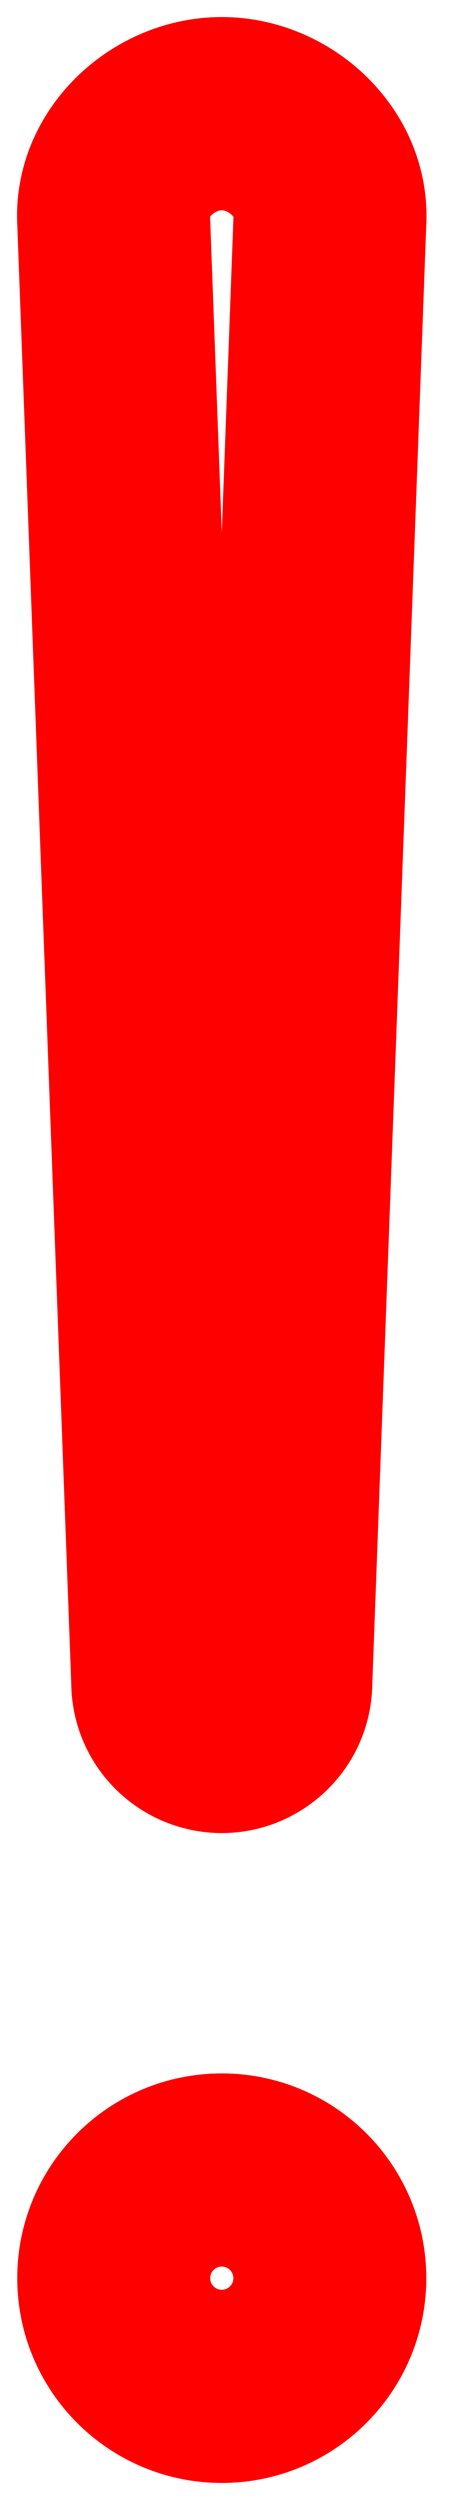 <svg width="4" height="22" viewBox="0 0 4 22" fill="none" xmlns="http://www.w3.org/2000/svg">
<path d="M1.954 1C1.439 1 0.967 1.438 1.002 1.952L1.478 14.805C1.478 14.931 1.528 15.052 1.617 15.141C1.706 15.23 1.828 15.281 1.954 15.281C2.08 15.281 2.201 15.23 2.29 15.141C2.38 15.052 2.43 14.931 2.43 14.805L2.906 1.952C2.94 1.438 2.469 1 1.954 1Z" stroke="#FF0000" stroke-width="1.7" stroke-linecap="round" stroke-linejoin="round"/>
<path d="M1.954 21C2.48 21 2.906 20.573 2.906 20.048C2.906 19.522 2.48 19.096 1.954 19.096C1.428 19.096 1.002 19.522 1.002 20.048C1.002 20.573 1.428 21 1.954 21Z" stroke="#FF0000" stroke-width="1.7" stroke-linecap="round" stroke-linejoin="round"/>
</svg>
